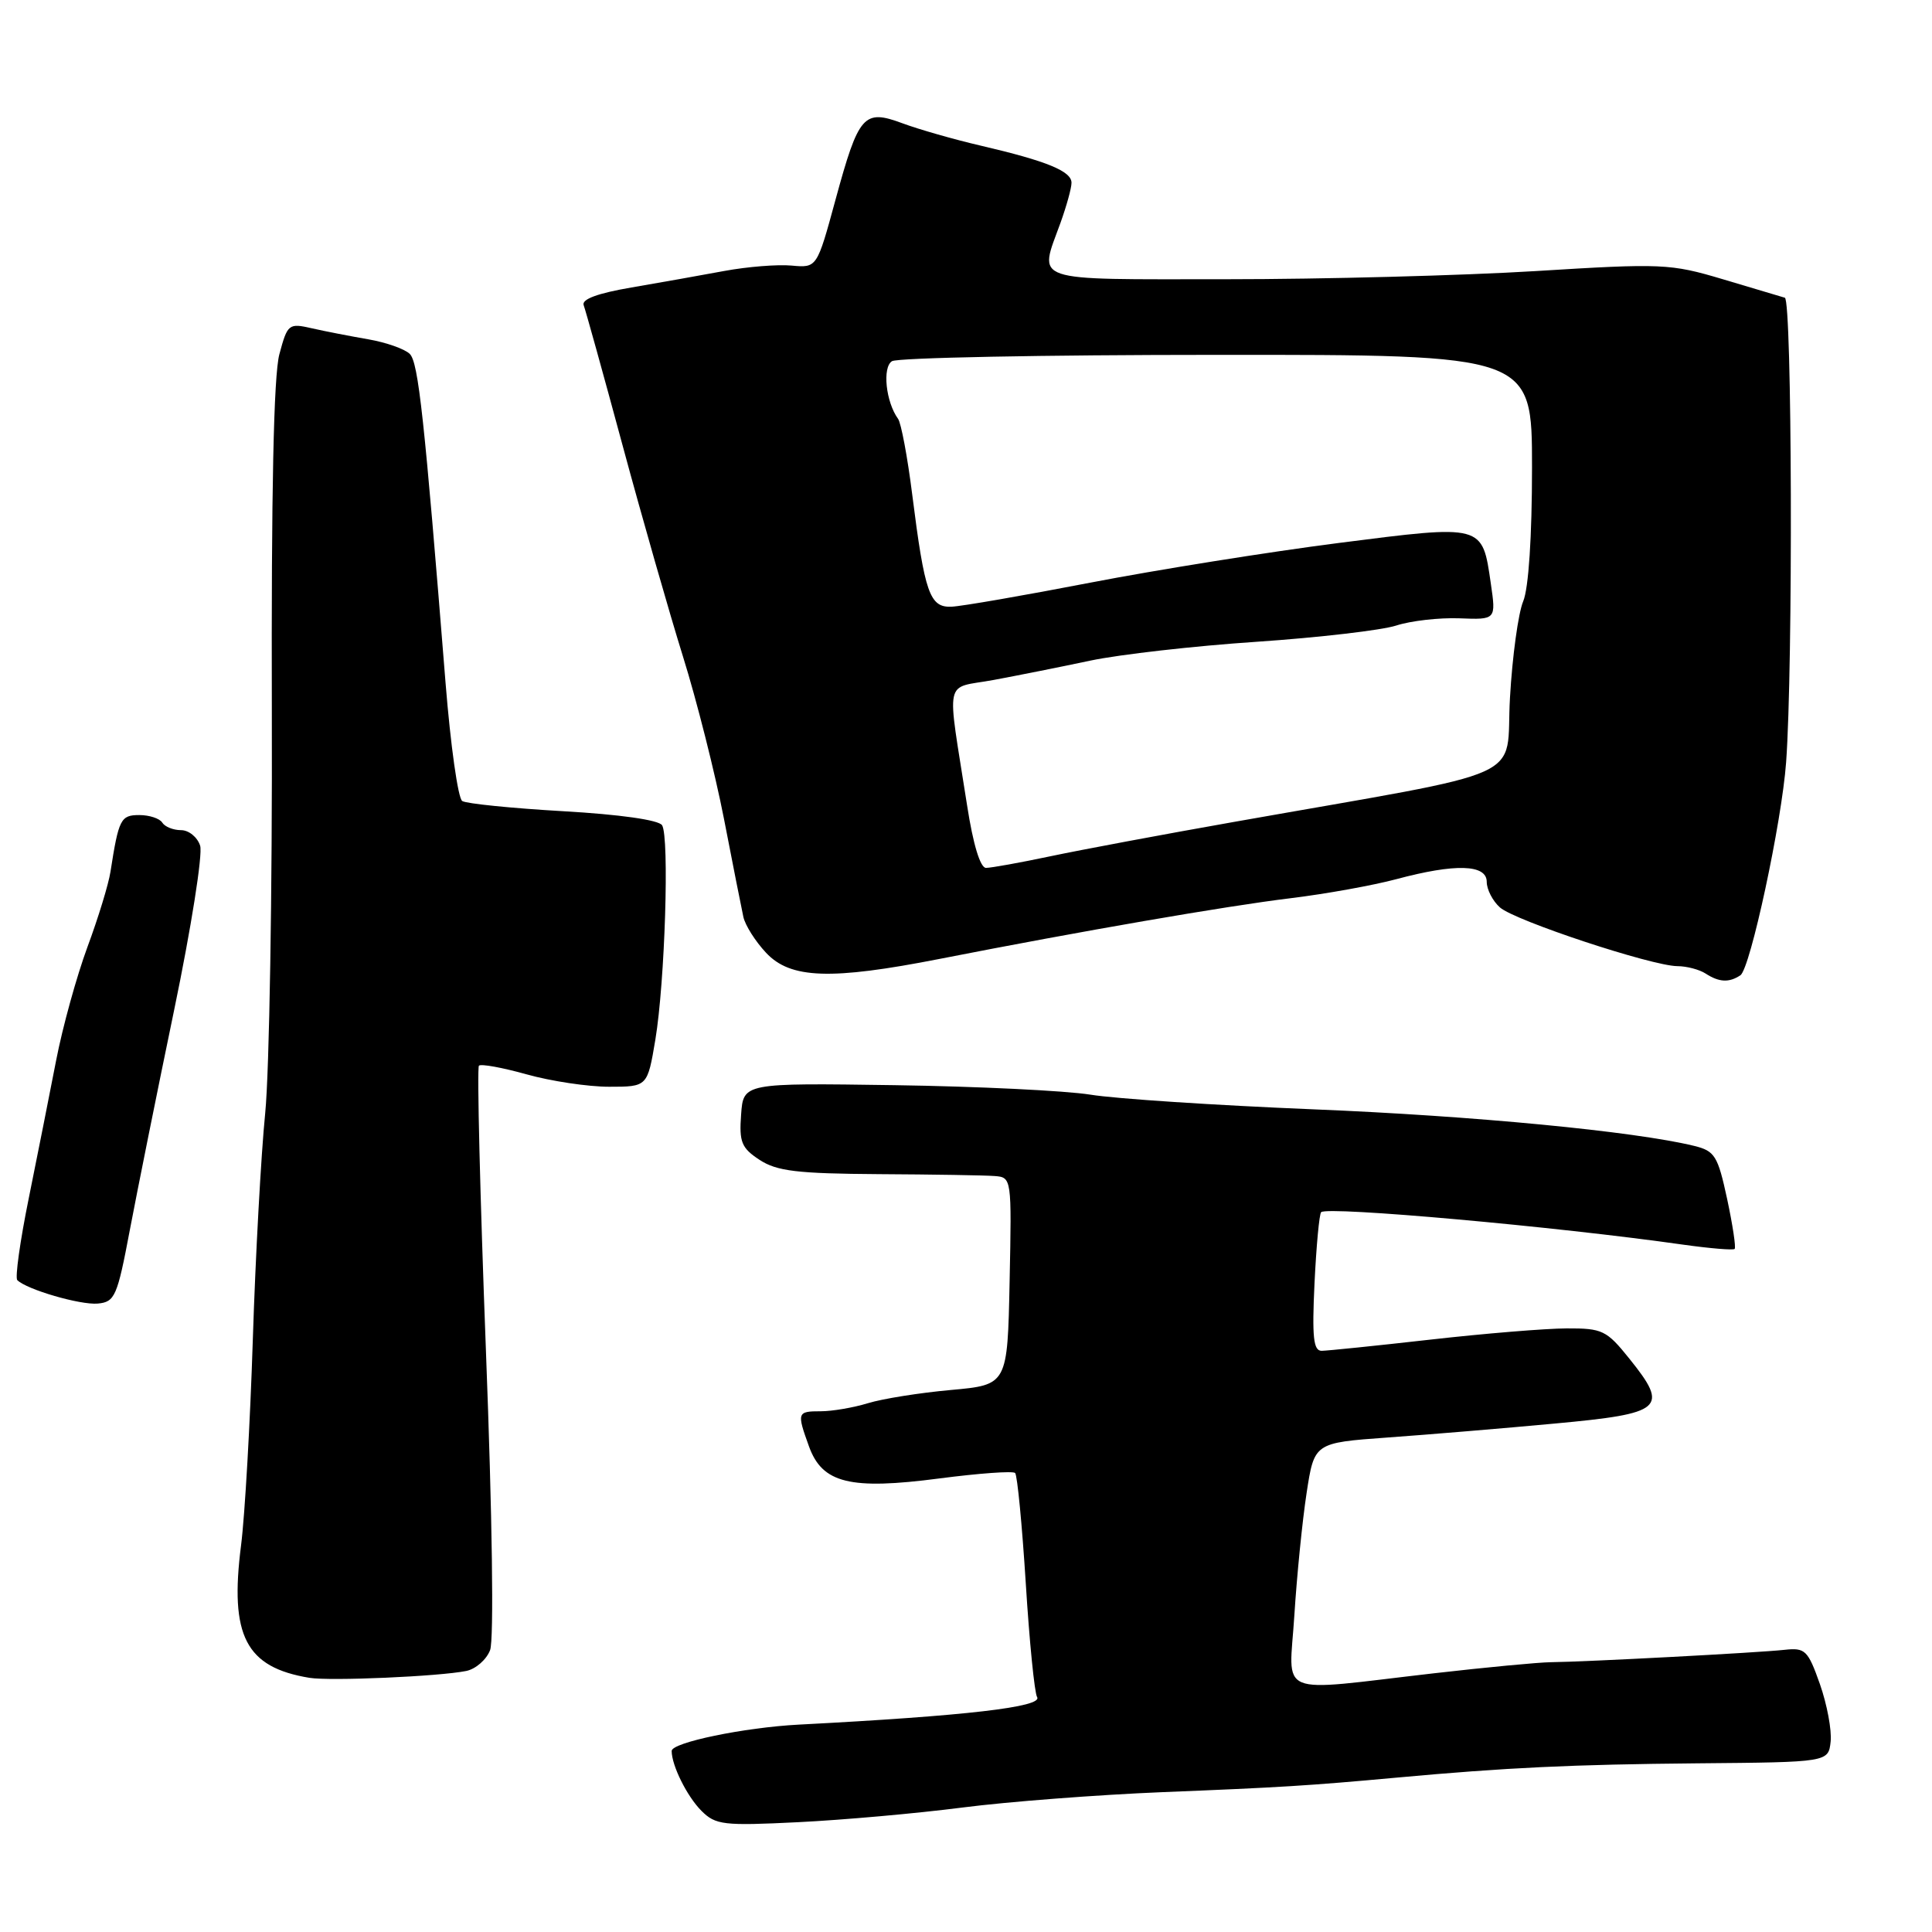 <?xml version="1.0" encoding="UTF-8" standalone="no"?>
<!DOCTYPE svg PUBLIC "-//W3C//DTD SVG 1.1//EN" "http://www.w3.org/Graphics/SVG/1.1/DTD/svg11.dtd" >
<svg xmlns="http://www.w3.org/2000/svg" xmlns:xlink="http://www.w3.org/1999/xlink" version="1.1" viewBox="0 0 256 256">
 <g >
 <path fill="currentColor"
d=" M 127.50 239.51 C 133.55 238.73 145.47 237.82 154.00 237.47 C 169.70 236.84 173.32 236.62 185.00 235.55 C 199.60 234.21 208.34 233.80 224.89 233.65 C 242.27 233.50 242.27 233.50 242.57 230.76 C 242.73 229.26 242.09 225.84 241.15 223.16 C 239.56 218.66 239.20 218.31 236.46 218.61 C 233.06 218.99 209.98 220.21 205.50 220.25 C 203.85 220.27 196.88 220.93 190.00 221.72 C 168.70 224.17 170.82 225.05 171.51 214.02 C 171.84 208.78 172.57 201.50 173.13 197.84 C 174.15 191.18 174.15 191.18 183.83 190.48 C 189.15 190.10 199.12 189.27 205.99 188.63 C 220.41 187.30 221.20 186.62 215.90 180.03 C 212.88 176.27 212.33 176.00 207.58 176.02 C 204.79 176.03 196.65 176.70 189.50 177.51 C 182.35 178.32 175.88 178.98 175.13 178.99 C 174.03 179.00 173.84 177.18 174.18 170.03 C 174.42 165.09 174.81 160.86 175.06 160.62 C 175.88 159.81 206.23 162.53 223.00 164.92 C 226.57 165.42 229.65 165.68 229.85 165.49 C 230.04 165.29 229.59 162.31 228.85 158.85 C 227.62 153.15 227.22 152.51 224.50 151.84 C 216.55 149.90 195.21 147.85 173.98 146.99 C 161.07 146.46 147.80 145.59 144.50 145.05 C 141.20 144.52 129.50 143.95 118.50 143.79 C 98.50 143.50 98.50 143.50 98.20 147.69 C 97.93 151.33 98.25 152.12 100.65 153.69 C 102.94 155.19 105.65 155.51 116.46 155.58 C 123.63 155.62 130.53 155.73 131.78 155.83 C 134.05 156.00 134.06 156.07 133.78 169.75 C 133.50 183.50 133.50 183.50 126.00 184.18 C 121.88 184.55 116.93 185.34 115.01 185.93 C 113.09 186.52 110.27 187.00 108.76 187.00 C 105.62 187.00 105.57 187.16 107.20 191.67 C 108.96 196.54 112.65 197.45 124.48 195.90 C 129.71 195.22 134.22 194.89 134.51 195.18 C 134.80 195.47 135.43 202.04 135.92 209.78 C 136.40 217.53 137.08 224.32 137.42 224.87 C 138.23 226.18 127.96 227.37 105.85 228.52 C 98.61 228.90 89.00 230.89 89.00 232.01 C 89.00 233.94 91.04 238.04 92.95 239.95 C 94.82 241.82 95.87 241.94 105.74 241.45 C 111.66 241.16 121.45 240.29 127.50 239.51 Z  M 61.79 221.41 C 63.04 221.15 64.46 219.91 64.94 218.65 C 65.46 217.30 65.23 200.92 64.39 179.02 C 63.61 158.49 63.19 141.48 63.46 141.21 C 63.73 140.94 66.57 141.46 69.79 142.36 C 73.00 143.26 77.92 144.00 80.71 144.00 C 85.79 144.00 85.79 144.00 86.84 137.75 C 88.11 130.10 88.71 110.93 87.73 109.35 C 87.29 108.65 82.13 107.92 74.63 107.49 C 67.82 107.10 61.80 106.49 61.25 106.14 C 60.69 105.79 59.70 98.75 59.04 90.50 C 56.23 55.36 55.44 48.04 54.30 46.90 C 53.64 46.24 51.16 45.37 48.80 44.96 C 46.43 44.55 43.07 43.90 41.32 43.50 C 38.25 42.80 38.10 42.92 37.02 46.93 C 36.26 49.74 35.94 65.18 36.02 94.30 C 36.09 118.06 35.69 142.00 35.14 147.50 C 34.59 153.00 33.85 166.50 33.50 177.50 C 33.15 188.50 32.45 200.78 31.94 204.78 C 30.41 216.77 32.56 220.93 41.00 222.32 C 43.76 222.77 58.19 222.14 61.79 221.41 Z  M 17.20 163.00 C 18.19 157.78 20.83 144.64 23.08 133.81 C 25.33 122.98 26.88 113.19 26.52 112.06 C 26.16 110.93 25.02 110.00 23.99 110.00 C 22.96 110.00 21.84 109.55 21.50 109.00 C 21.16 108.45 19.79 108.00 18.46 108.00 C 15.99 108.00 15.73 108.52 14.64 115.50 C 14.39 117.15 13.01 121.65 11.58 125.50 C 10.16 129.35 8.29 136.10 7.44 140.50 C 6.59 144.90 4.95 153.13 3.81 158.78 C 2.66 164.43 1.98 169.31 2.29 169.62 C 3.53 170.87 10.65 172.94 12.95 172.73 C 15.22 172.52 15.54 171.80 17.20 163.00 Z  M 230.61 129.23 C 231.92 128.37 236.10 108.91 236.67 101.00 C 237.60 88.24 237.46 39.73 236.50 39.45 C 235.95 39.29 232.24 38.18 228.25 36.99 C 221.33 34.93 220.24 34.88 203.47 35.92 C 193.82 36.51 175.37 37.00 162.47 37.00 C 136.14 37.00 137.64 37.51 140.53 29.50 C 141.32 27.30 141.98 24.93 141.98 24.23 C 142.00 22.69 138.71 21.34 130.00 19.31 C 126.42 18.48 121.74 17.14 119.59 16.34 C 114.44 14.43 113.79 15.17 110.70 26.50 C 108.25 35.50 108.25 35.50 104.88 35.19 C 103.02 35.02 99.03 35.34 96.00 35.90 C 92.97 36.46 87.44 37.45 83.69 38.09 C 79.18 38.86 77.04 39.65 77.34 40.44 C 77.59 41.10 79.92 49.48 82.51 59.07 C 85.10 68.66 88.70 81.22 90.50 87.00 C 92.31 92.78 94.75 102.45 95.93 108.50 C 97.10 114.55 98.26 120.40 98.50 121.50 C 98.74 122.60 100.09 124.74 101.51 126.25 C 104.74 129.70 110.06 129.89 124.50 127.06 C 143.35 123.36 162.50 120.05 171.00 119.02 C 175.68 118.45 181.97 117.31 185.00 116.50 C 192.83 114.40 197.00 114.52 197.00 116.85 C 197.00 117.86 197.79 119.39 198.75 120.24 C 200.74 122.00 218.86 127.99 222.26 128.02 C 223.49 128.02 225.18 128.47 226.00 129.00 C 227.79 130.16 229.11 130.23 230.61 129.23 Z  M 128.15 106.75 C 125.43 89.30 125.00 91.33 131.65 90.10 C 134.87 89.50 140.65 88.35 144.50 87.53 C 148.35 86.72 158.25 85.59 166.50 85.04 C 174.75 84.48 183.07 83.51 185.00 82.89 C 186.93 82.26 190.69 81.83 193.37 81.93 C 198.24 82.12 198.24 82.12 197.54 77.31 C 196.40 69.44 196.61 69.49 177.36 71.95 C 168.09 73.14 153.30 75.50 144.50 77.20 C 135.70 78.90 127.41 80.34 126.09 80.39 C 123.19 80.52 122.53 78.64 120.87 65.50 C 120.25 60.55 119.40 56.05 119.00 55.50 C 117.38 53.27 116.89 48.68 118.19 47.86 C 118.91 47.40 138.29 47.02 161.25 47.02 C 203.00 47.00 203.00 47.00 203.00 61.93 C 203.00 71.10 202.55 77.96 201.83 79.68 C 201.18 81.23 200.39 86.98 200.08 92.45 C 199.42 103.71 203.67 101.80 163.50 108.91 C 154.15 110.56 143.21 112.61 139.18 113.46 C 135.16 114.31 131.32 115.00 130.65 115.00 C 129.89 115.00 128.94 111.87 128.15 106.75 Z "/>
</g>
</svg>